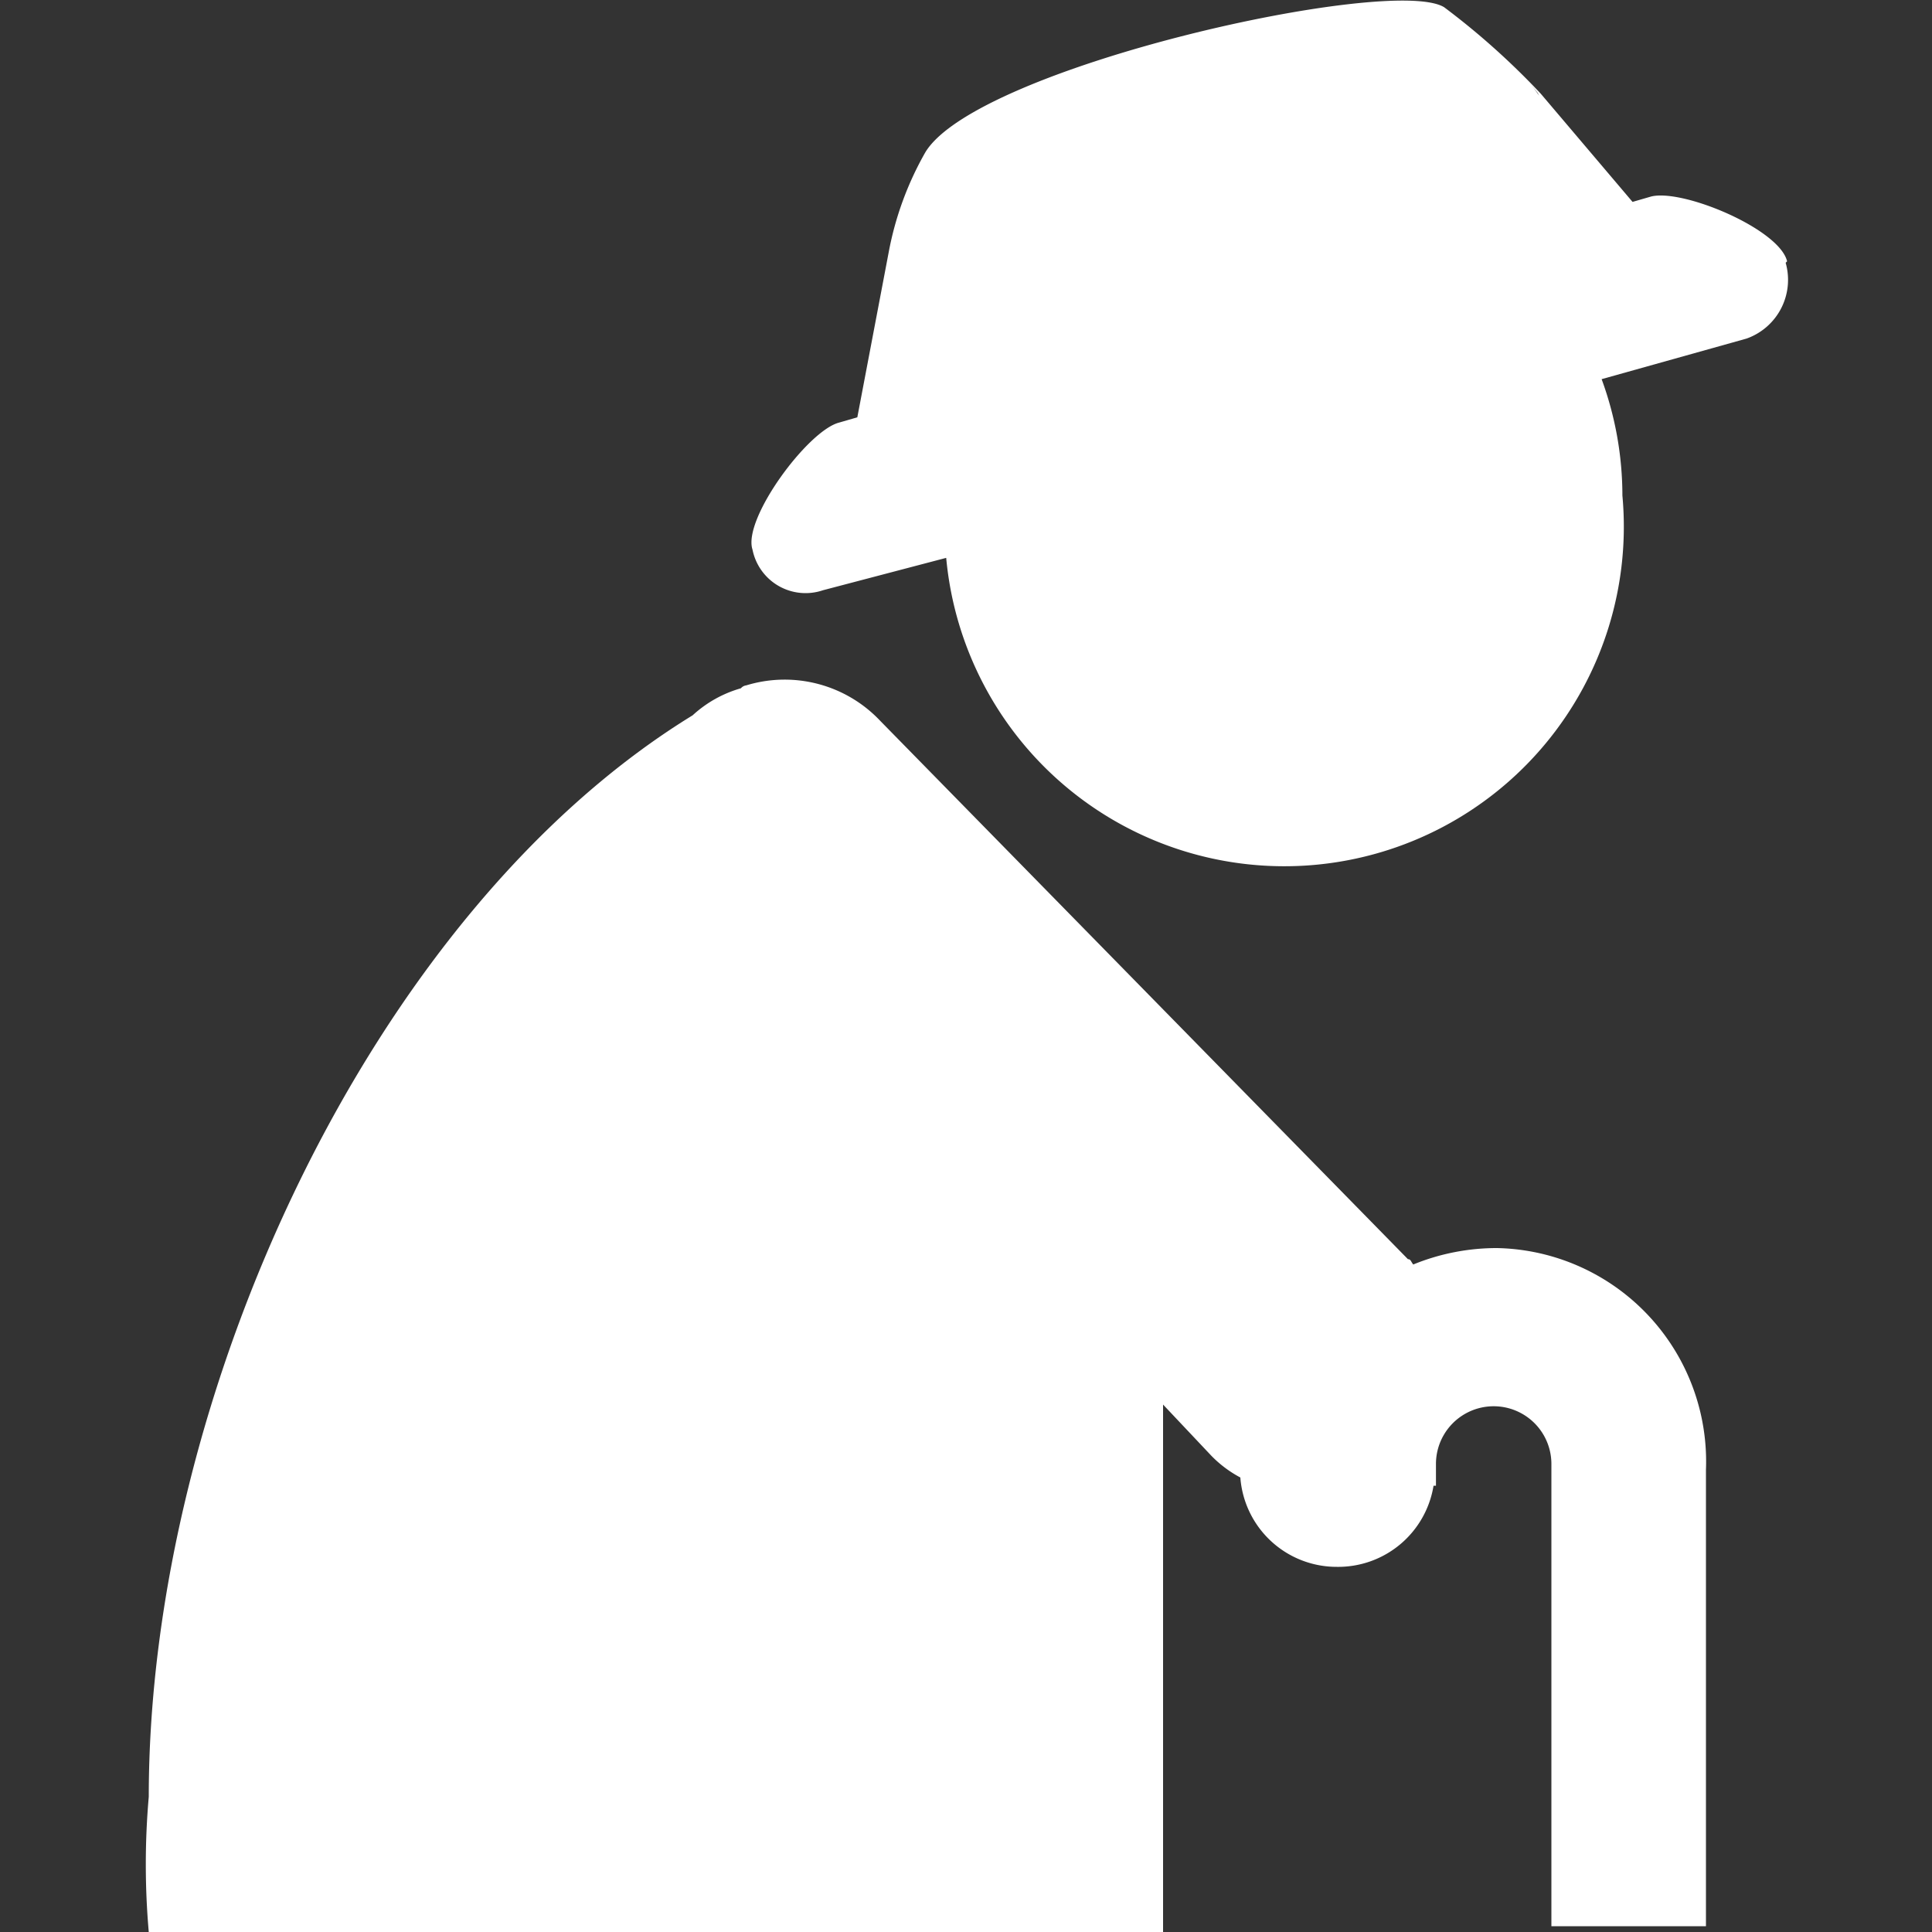 <?xml version="1.0" standalone="no"?><!DOCTYPE svg PUBLIC "-//W3C//DTD SVG 1.1//EN"
        "http://www.w3.org/Graphics/SVG/1.1/DTD/svg11.dtd">
<svg t="1733907444078" class="icon" viewBox="0 0 1024 1024" version="1.1" xmlns="http://www.w3.org/2000/svg" p-id="2418"
     xmlns:xlink="http://www.w3.org/1999/xlink" width="200" height="200">
    <rect x="0" y="0" width="1024" height="1024" fill="#333333" stroke="none"/>
    <path d="M793.6 661.504a116.992 116.992 0 0 0-44.544 8.704c-1.28-1.536-1.28-2.816-2.816-2.816l-279.808-285.44a69.632 69.632 0 0 0-70.912-18.688 4.352 4.352 0 0 0-2.816 1.536 63.488 63.488 0 0 0-25.6 14.336C196.864 483.584 78.848 740.096 78.848 952.32a410.88 410.88 0 0 0 0 71.68h537.6V744.448l25.6 27.136a61.952 61.952 0 0 0 15.36 11.52 51.2 51.2 0 0 0 51.2 47.36 51.2 51.2 0 0 0 51.2-43.008h1.28v-11.52a30.464 30.464 0 1 1 61.184 0v244.992h81.92v-241.92A113.152 113.152 0 0 0 793.6 661.504z m153.6-523.008c-4.096-17.152-55.552-38.656-72.192-34.304l-9.728 2.816-48.64-57.344a395.264 395.264 0 0 0-51.2-45.824c-27.904-17.152-247.296 31.488-274.944 76.8a169.728 169.728 0 0 0-19.456 52.992l-16.64 87.552-9.728 2.816c-16.64 4.352-51.2 51.2-45.824 67.328a28.672 28.672 0 0 0 37.376 21.504l65.28-17.152a179.2 179.2 0 0 0 358.4-33.024 179.2 179.2 0 0 0-11.008-61.696l76.8-21.504a33.024 33.024 0 0 0 20.736-40.192zM809.472 42.24l5.632 7.168c1.28 2.816 1.28 1.536-5.632-7.168z"
          fill="#FFF" p-id="2419"></path>
</svg>